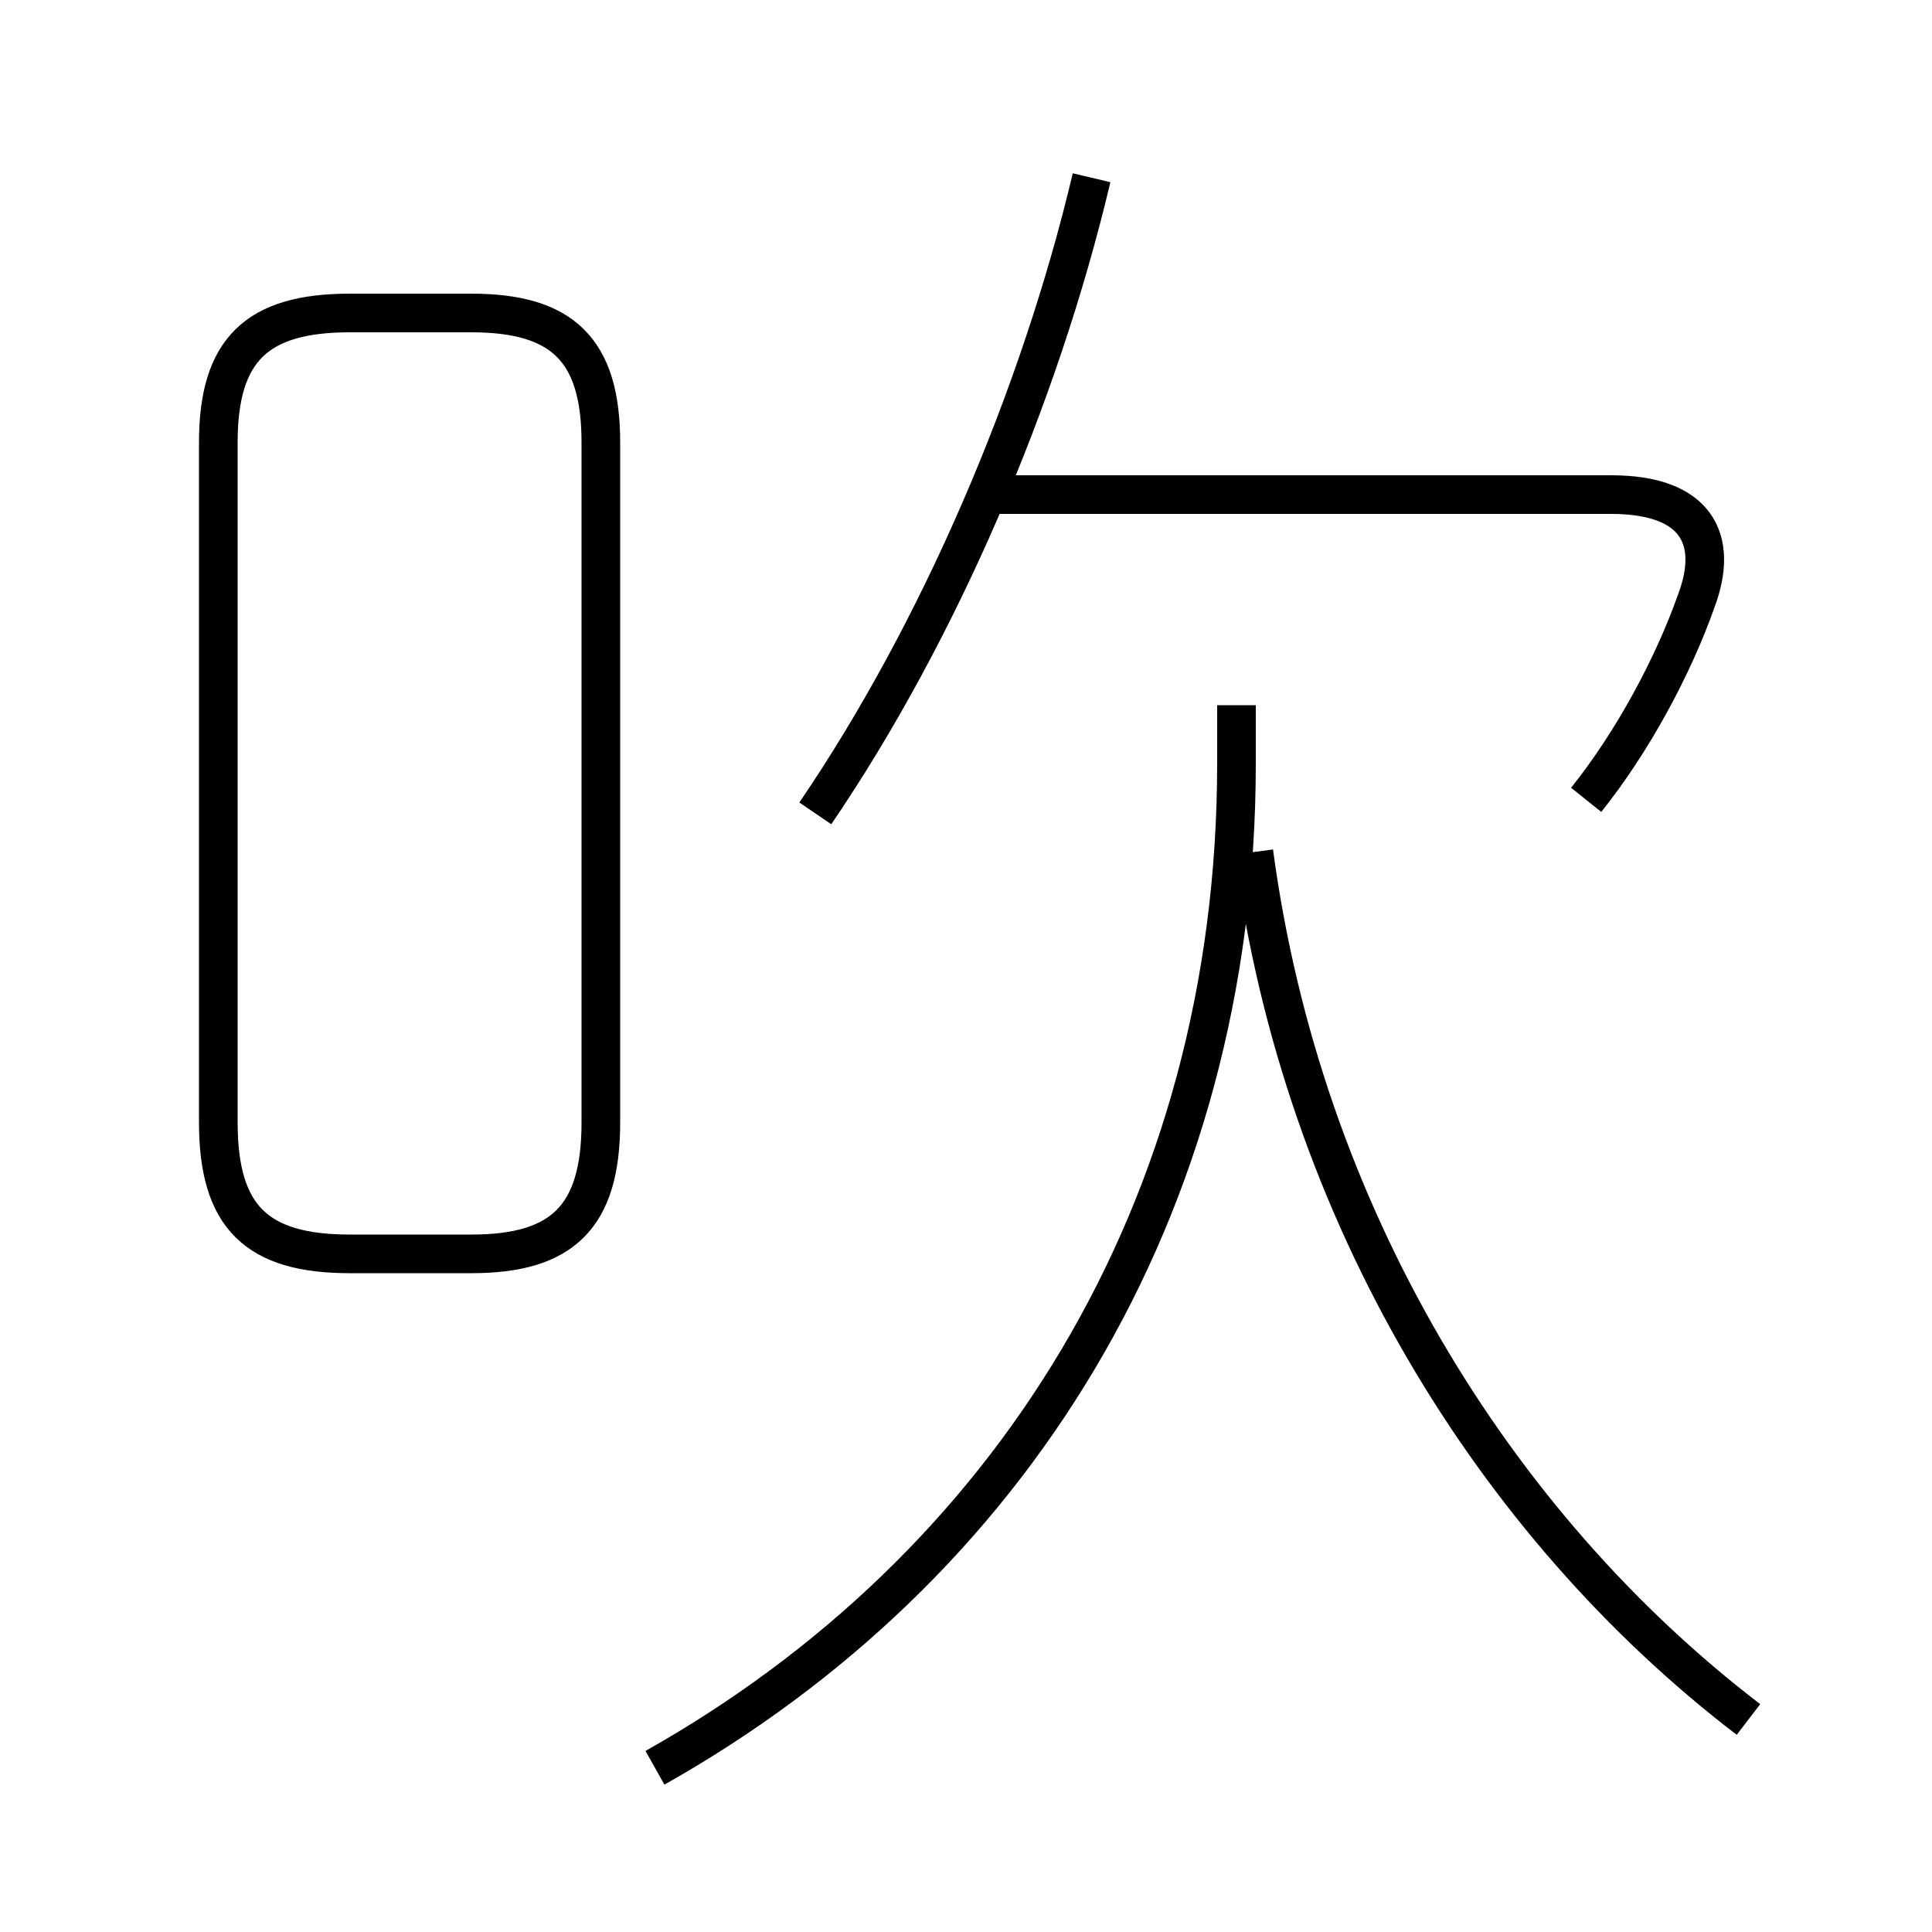 <?xml version='1.0' encoding='utf8'?>
<svg viewBox="0.0 -6.0 50.0 50.0" version="1.1" xmlns="http://www.w3.org/2000/svg">
<rect x="0.0" y="-6.0" width="50.0" height="50.0" fill="#808080" stroke="none"/>
<rect x="-1000" y="-1000" width="2000" height="2000" stroke="white" fill="white"/>
<g style="fill:white;stroke:#000000;  stroke-width:1">
<path d="M 16.95 1.75 C 26.1 -3.4 32.0 -12.65 32.0 -24.25 L 32.0 -25.75 M 9.05 -11.55 L 12.2 -11.55 C 14.55 -11.55 15.55 -12.5 15.55 -14.95 L 15.55 -32.55 C 15.55 -34.95 14.55 -35.9 12.2 -35.9 L 9.05 -35.9 C 6.65 -35.9 5.65 -34.95 5.65 -32.55 L 5.65 -14.95 C 5.65 -12.5 6.65 -11.55 9.05 -11.55 Z M 45.25 0.5 C 38.65 -4.55 33.7 -12.6 32.45 -21.95 M 21.1 -22.95 C 24.3 -27.65 26.9 -33.7 28.25 -39.4 M 41.05 -23.3 C 42.25 -24.8 43.3 -26.75 43.9 -28.45 C 44.5 -30.05 43.9 -31.2 41.7 -31.2 L 25.65 -31.2" transform="translate(0.0 38.0)" />
</g>
</svg>
